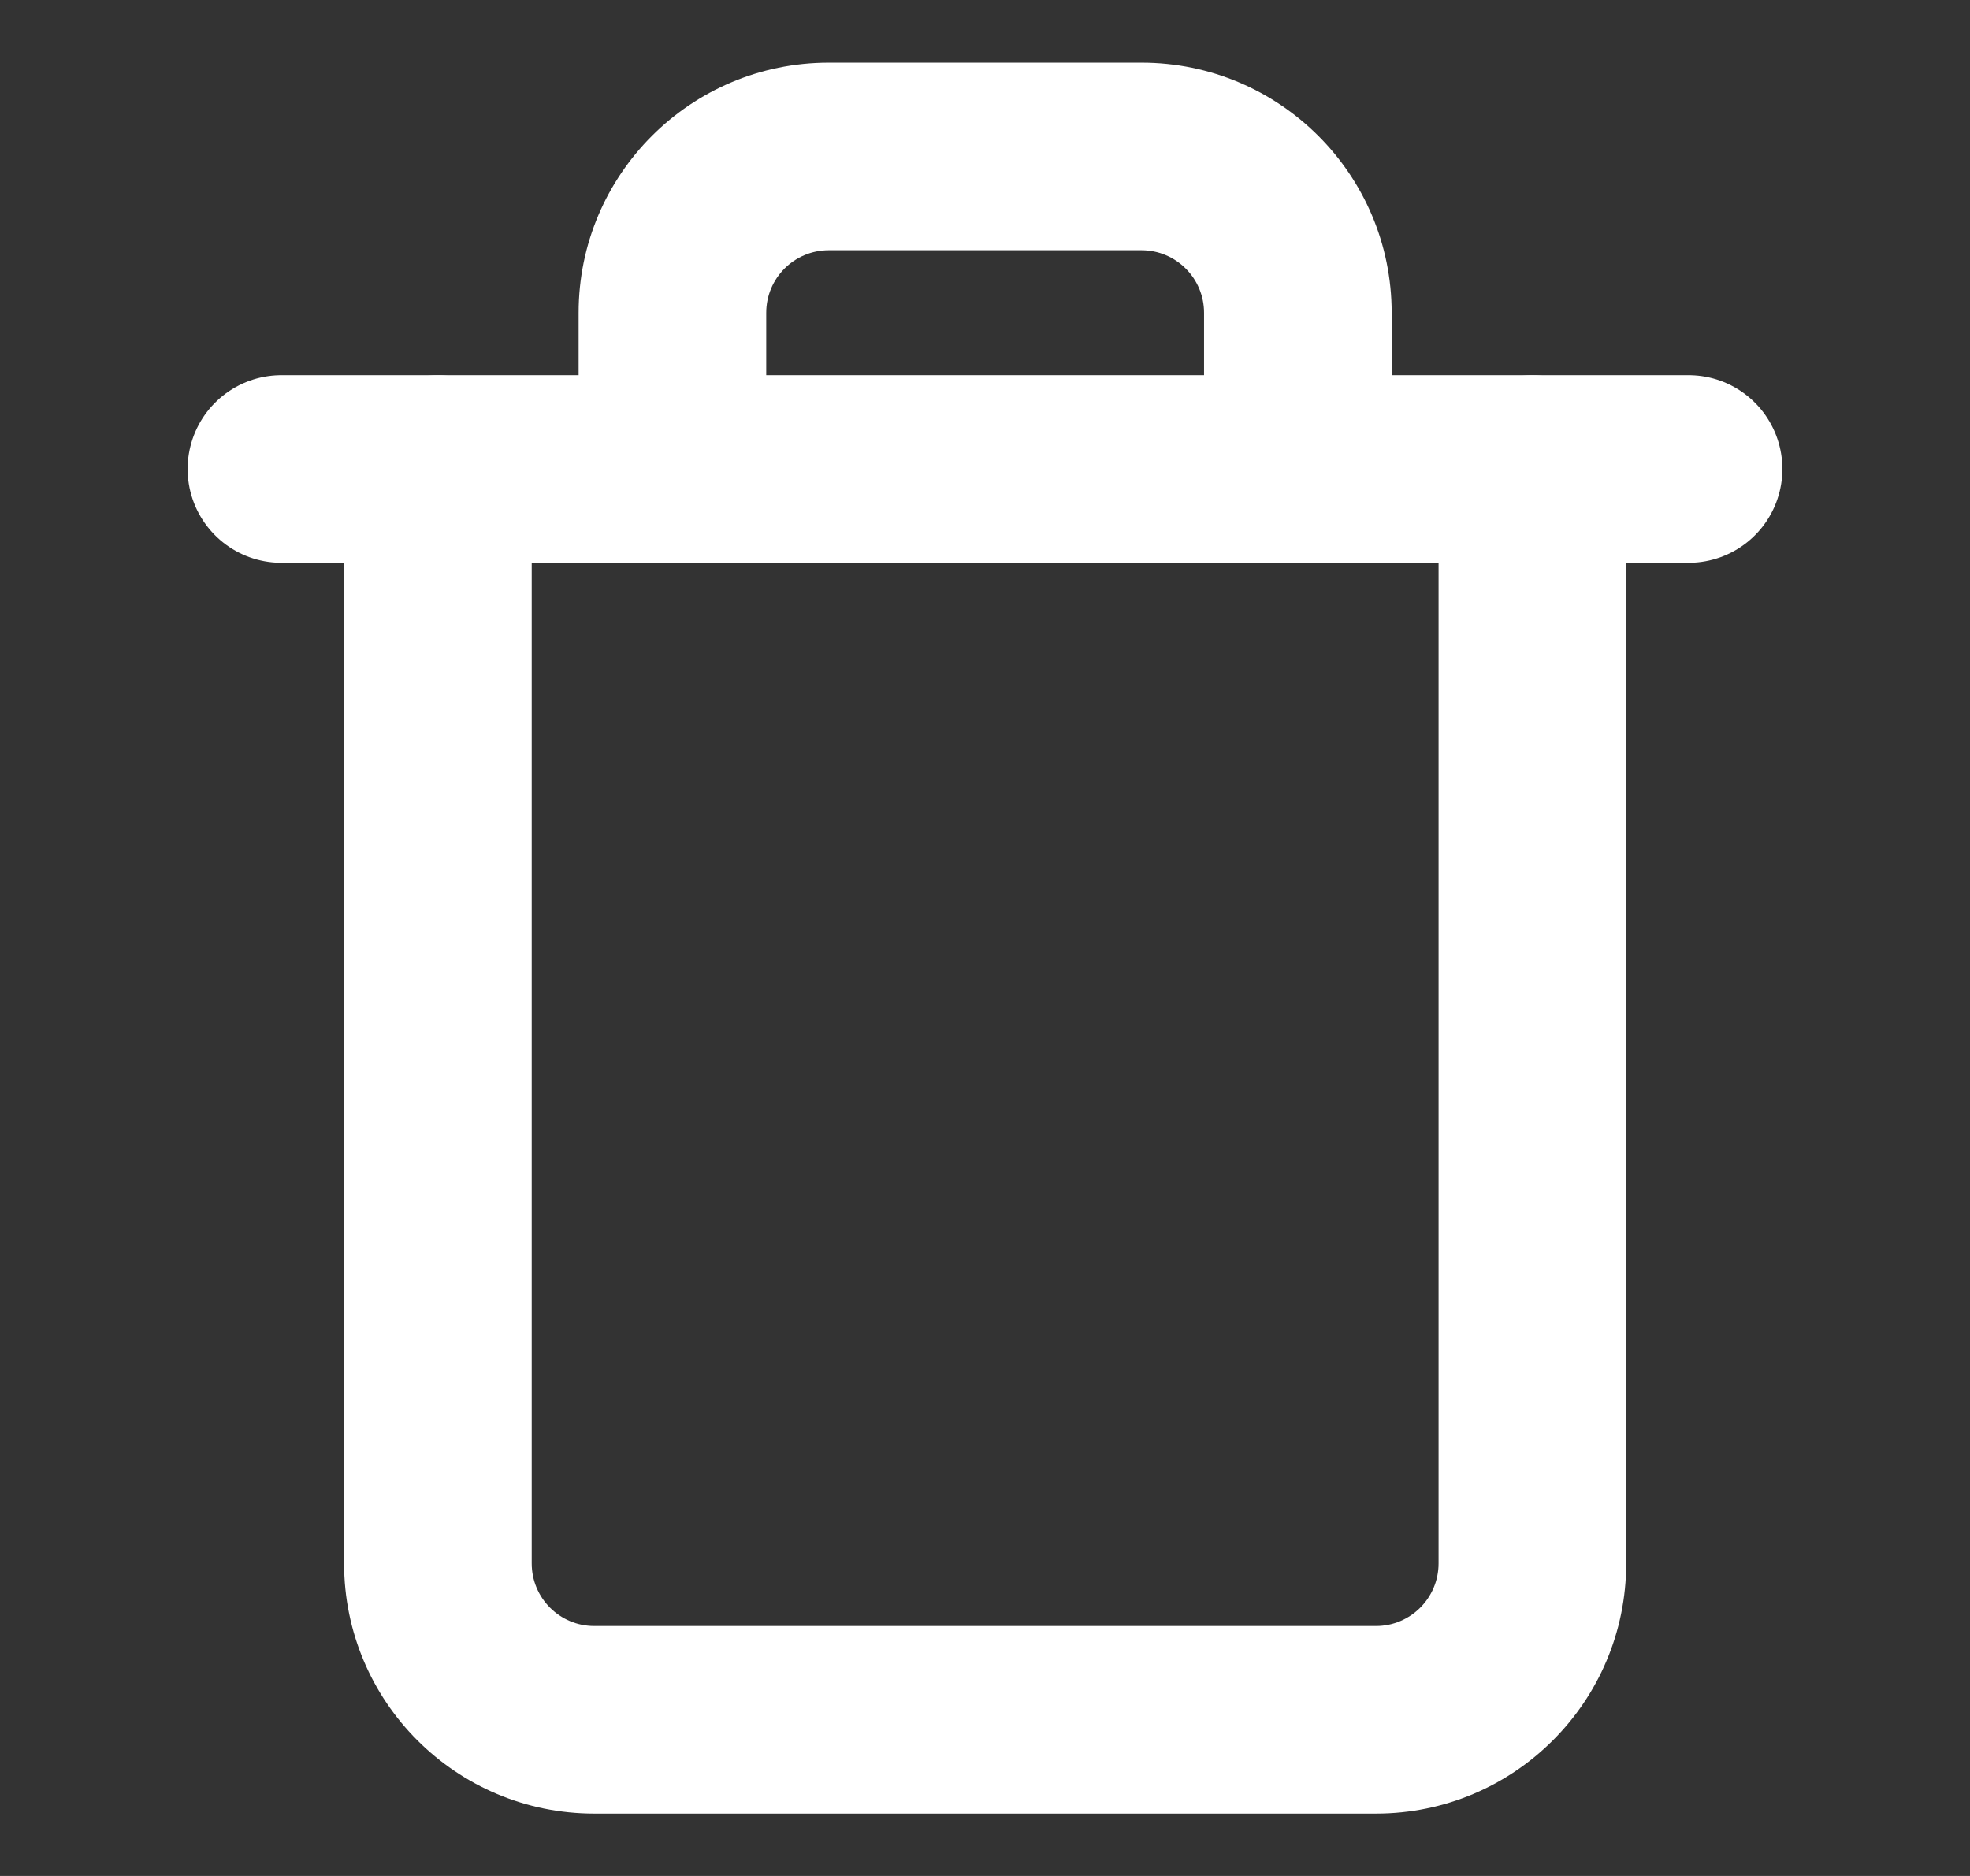 <svg width="21" height="20" viewBox="0 0 21 20" fill="none" xmlns="http://www.w3.org/2000/svg">
<rect x="0" y="0" width="21" height="20" fill="#333333" stroke="none"/>
<path d="M3 5H4.667H18" stroke="white" stroke-width="2" stroke-linecap="round" stroke-linejoin="round"/>
<path d="M17.335 5.001C17.335 4.449 16.887 4.001 16.335 4.001C15.782 4.001 15.335 4.449 15.335 5.001H17.335ZM5.668 5.001C5.668 4.449 5.22 4.001 4.668 4.001C4.116 4.001 3.668 4.449 3.668 5.001H5.668ZM6.168 5.001C6.168 5.554 6.616 6.001 7.168 6.001C7.72 6.001 8.168 5.554 8.168 5.001H6.168ZM12.835 5.001C12.835 5.554 13.282 6.001 13.835 6.001C14.387 6.001 14.835 5.554 14.835 5.001H12.835ZM15.335 5.001V16.668H17.335V5.001H15.335ZM15.335 16.668C15.335 17.036 15.036 17.335 14.668 17.335V19.335C16.141 19.335 17.335 18.141 17.335 16.668H15.335ZM14.668 17.335H6.335V19.335H14.668V17.335ZM6.335 17.335C5.966 17.335 5.668 17.036 5.668 16.668H3.668C3.668 18.141 4.862 19.335 6.335 19.335V17.335ZM5.668 16.668V5.001H3.668V16.668H5.668ZM8.168 5.001V3.335H6.168V5.001H8.168ZM8.168 3.335C8.168 2.966 8.466 2.668 8.835 2.668V0.668C7.362 0.668 6.168 1.862 6.168 3.335H8.168ZM8.835 2.668H12.168V0.668H8.835V2.668ZM12.168 2.668C12.536 2.668 12.835 2.966 12.835 3.335H14.835C14.835 1.862 13.641 0.668 12.168 0.668V2.668ZM12.835 3.335V5.001H14.835V3.335H12.835Z" fill="white"/>
</svg>
